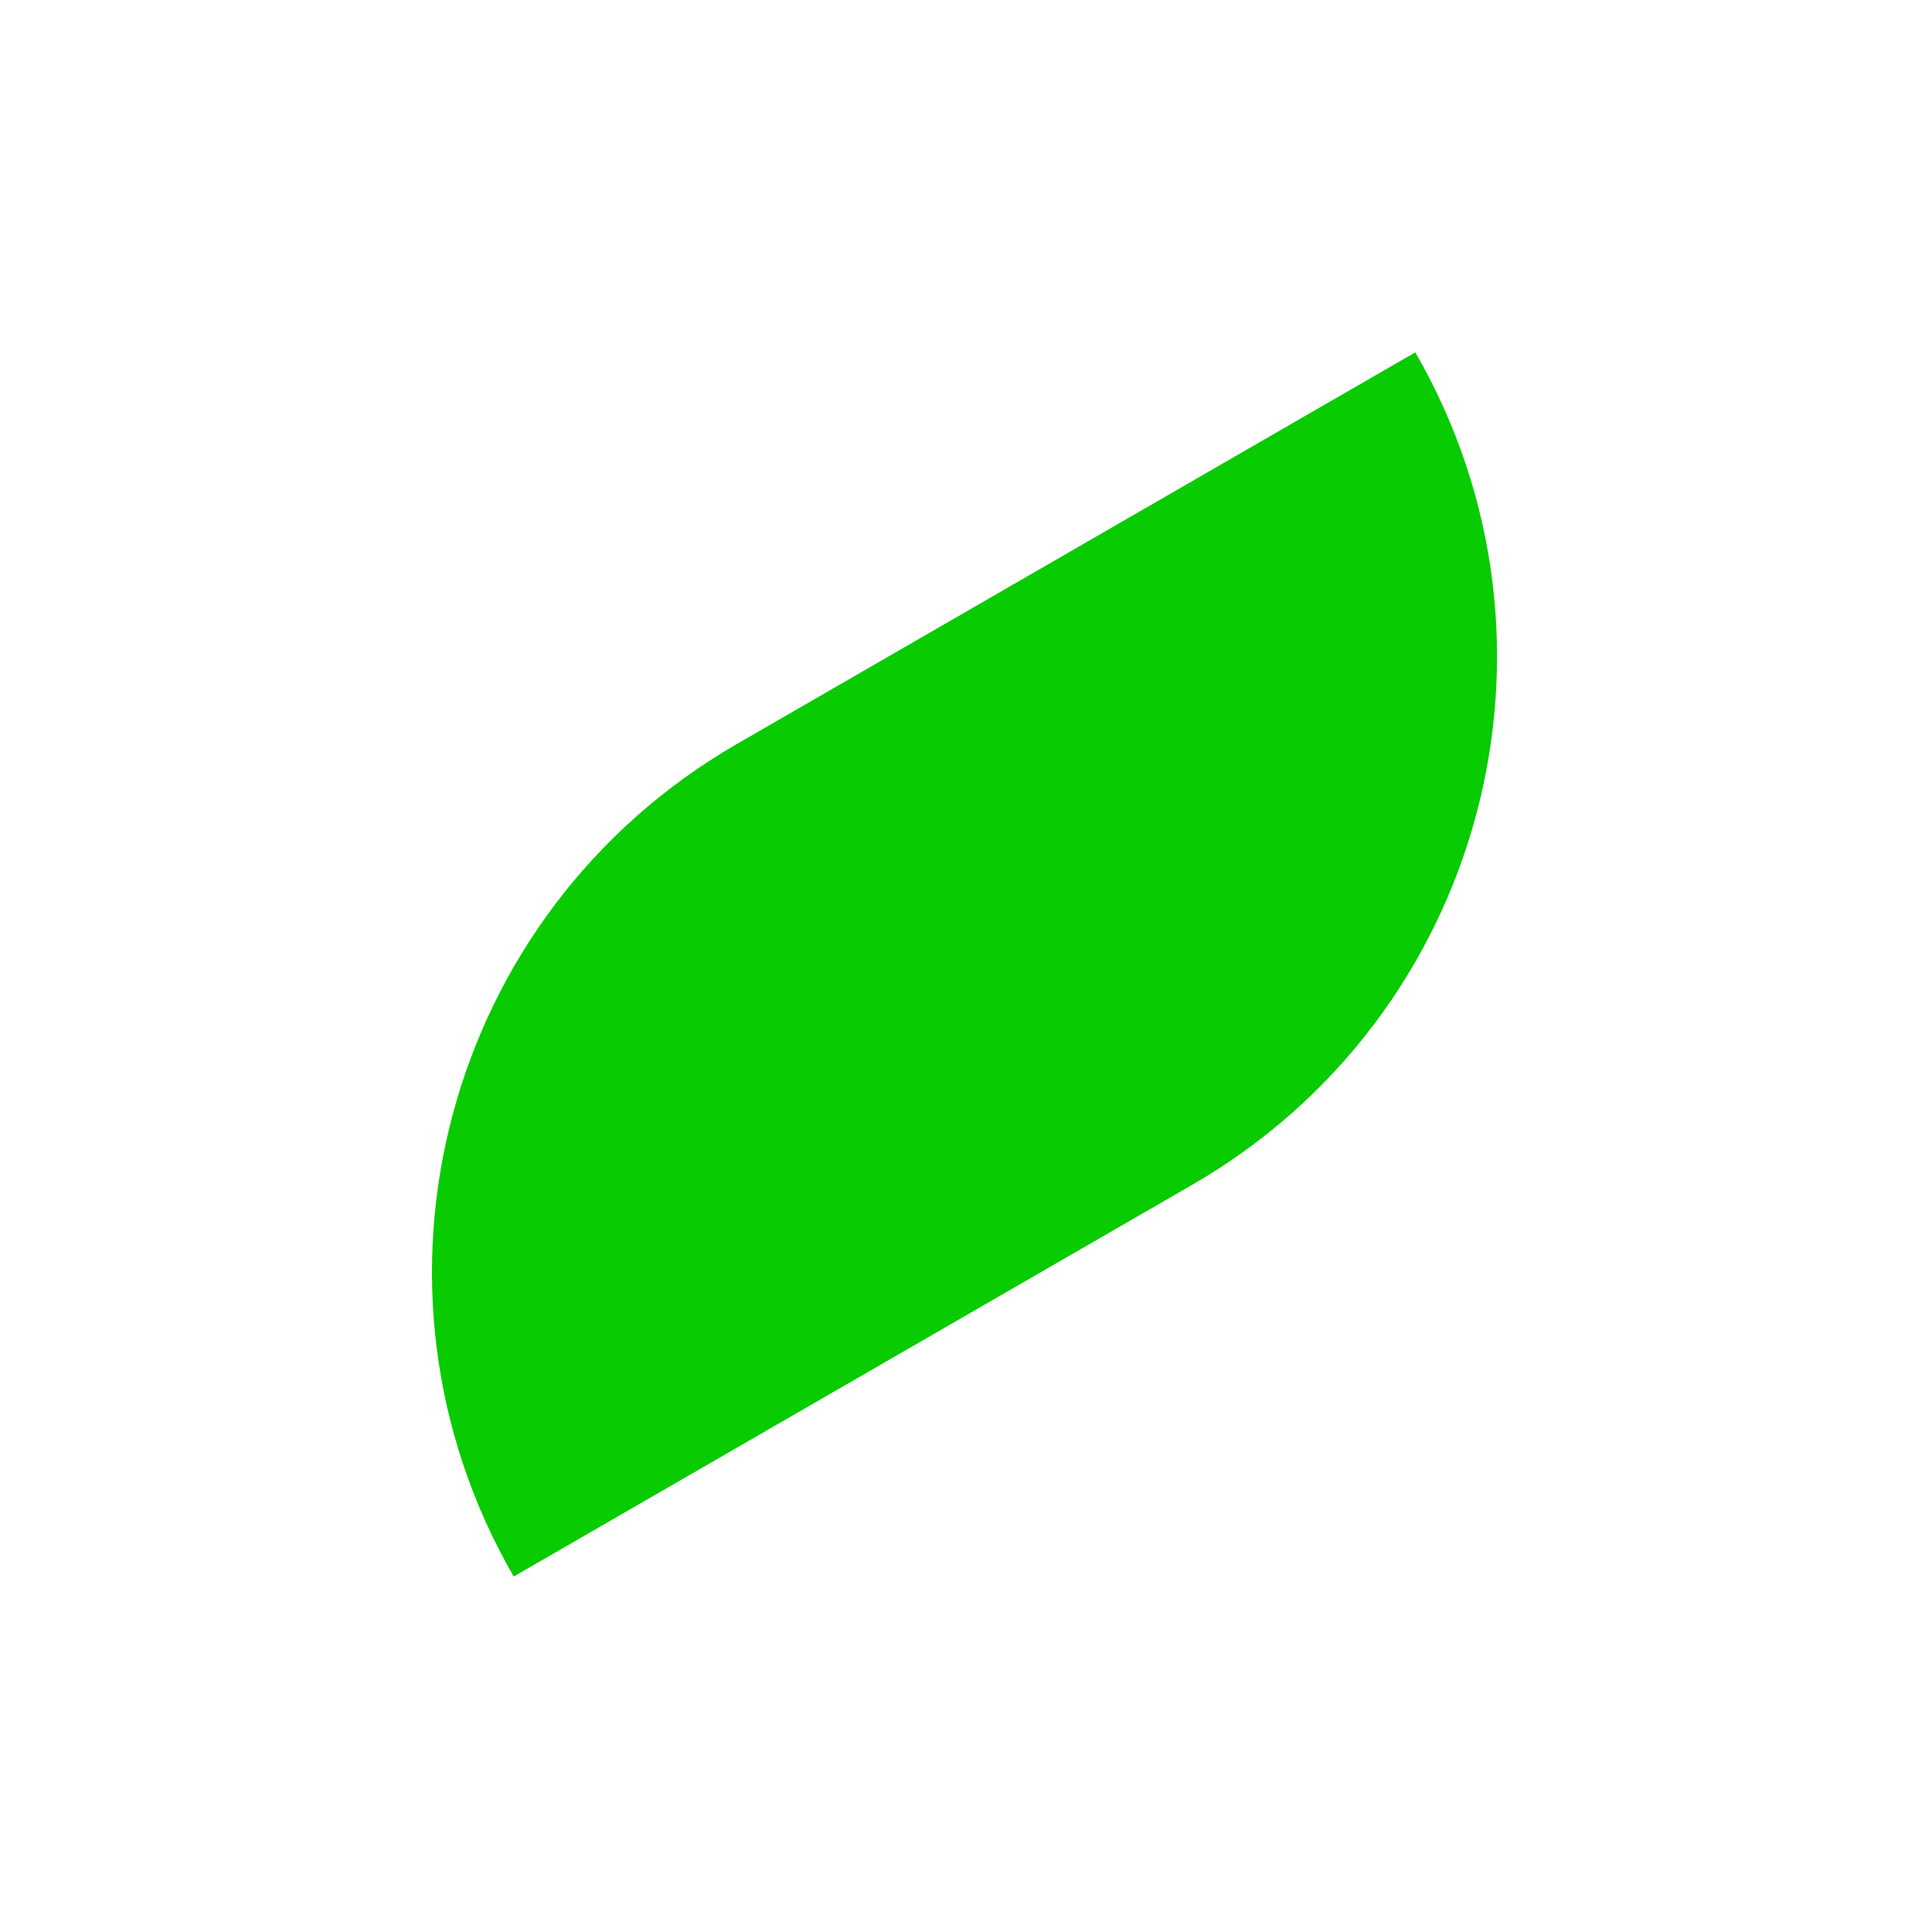 <svg width="128" height="128" viewBox="0 0 128 128" fill="none" xmlns="http://www.w3.org/2000/svg">
<rect width="128" height="128" fill="white"/>
<path d="M34.035 104.449C22.886 85.139 29.502 60.446 48.812 49.297L93.767 23.343V23.343C104.916 42.653 98.3 67.346 78.989 78.495L34.035 104.449V104.449Z" fill="#08CB00"/>
</svg>
